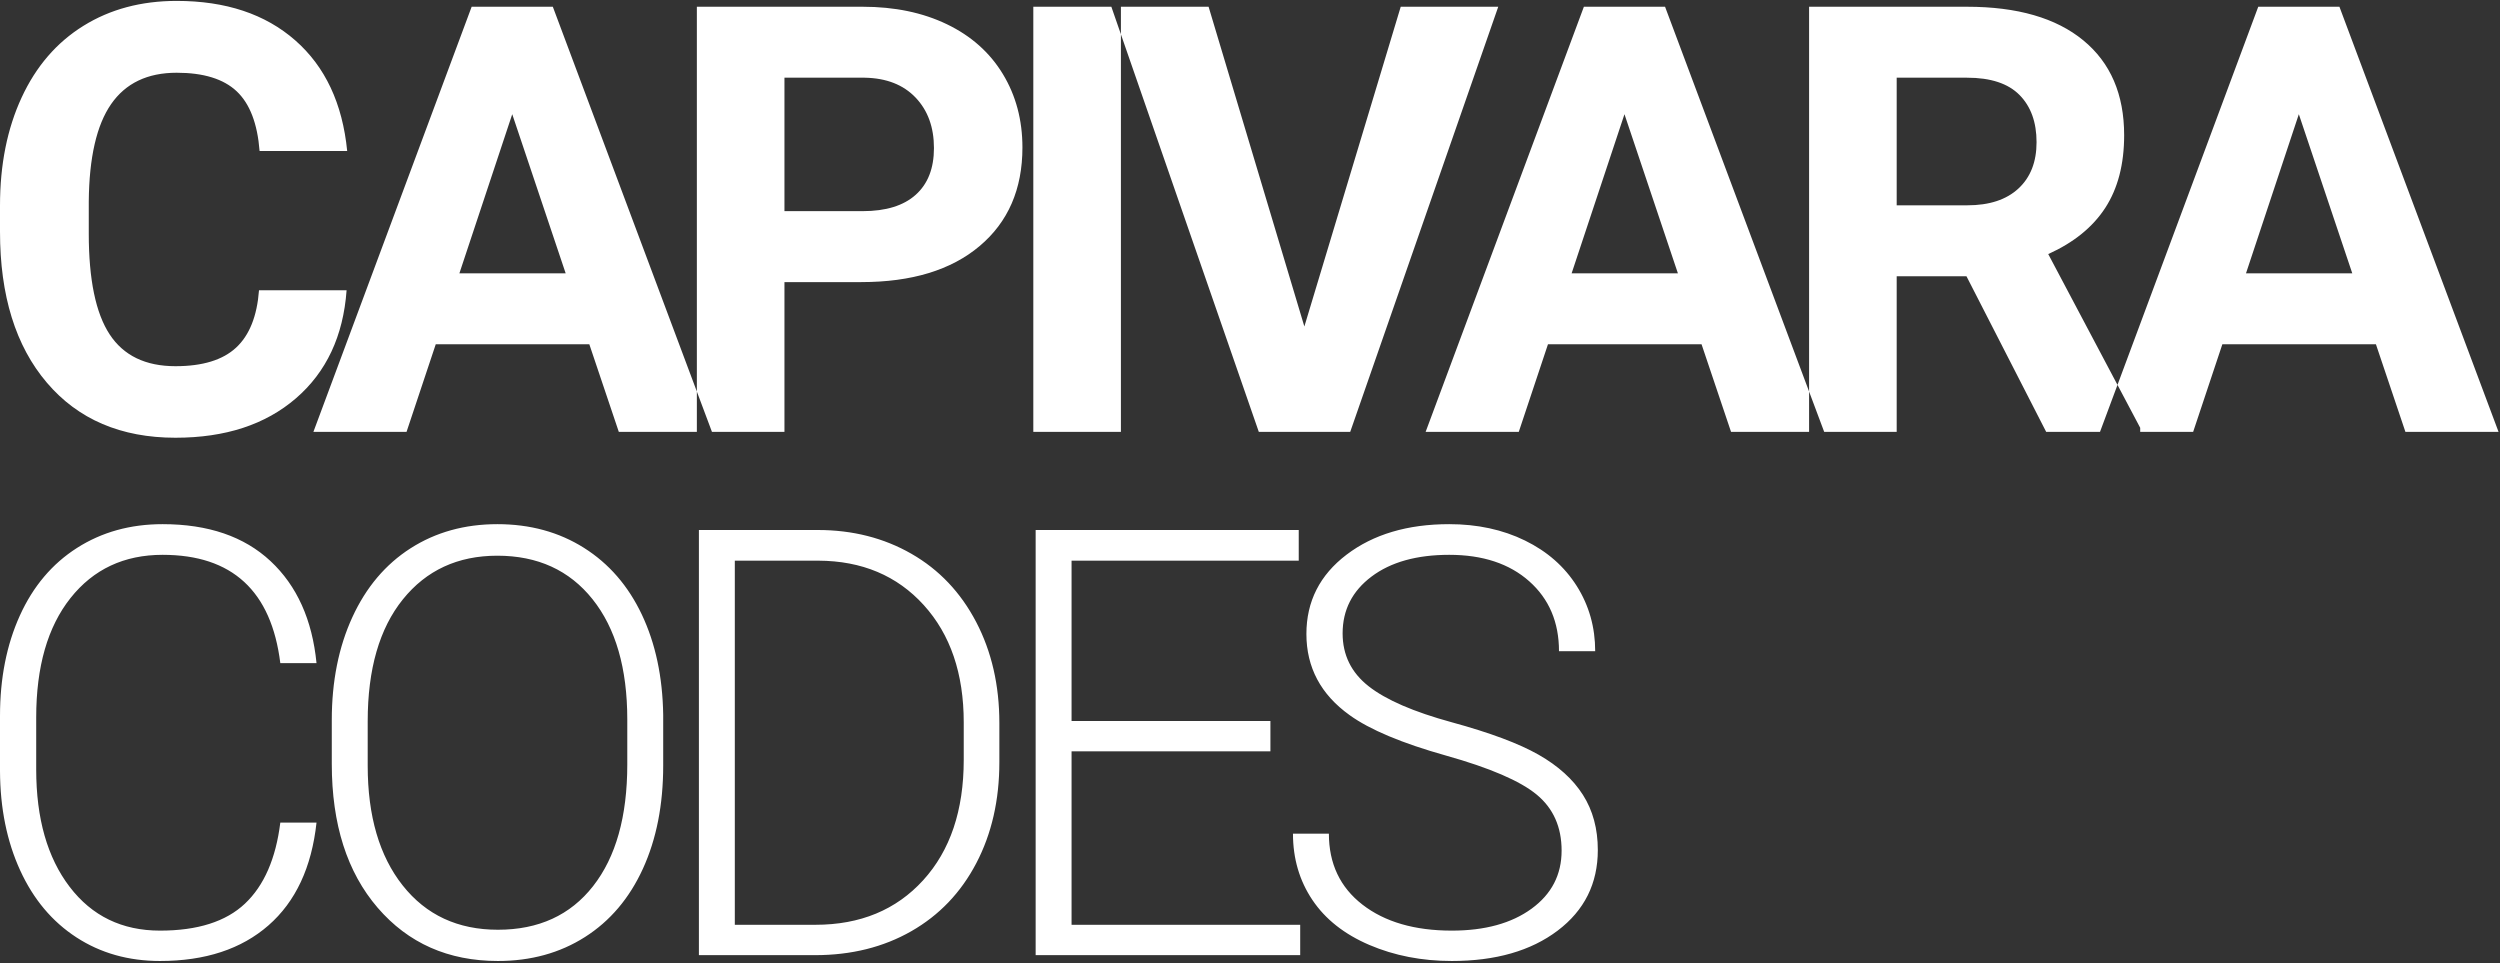 <?xml version="1.0" encoding="UTF-8"?>
<svg width="301px" height="116px" viewBox="0 0 301 116" version="1.1" xmlns="http://www.w3.org/2000/svg" xmlns:xlink="http://www.w3.org/1999/xlink">
    <rect x="0" y="0" width="301" height="116" fill="#333333" stroke="none"/>
    <!-- Generator: Sketch 39.1 (31720) - http://www.bohemiancoding.com/sketch -->
    <title>rect</title>
    <desc>Created with Sketch.</desc>
    <defs></defs>
    <g id="Page-1" stroke="none" stroke-width="1" fill="none" fill-rule="evenodd">
        <g id="color" transform="translate(-838, -300)" fill="#FFFFFF">
            <g id="rect" transform="translate(838, 300)">
                <g id="Group">
                    <path d="M41.73,34.949 C41.332,40.457 39.299,44.793 35.631,47.957 C31.963,51.121 27.129,52.703 21.129,52.703 C14.566,52.703 9.404,50.494 5.643,46.076 C1.881,41.658 0,35.594 0,27.883 L0,24.754 C0,19.832 0.867,15.496 2.602,11.746 C4.336,7.996 6.814,5.119 10.037,3.115 C13.26,1.111 17.004,0.109 21.27,0.109 C27.176,0.109 31.934,1.691 35.543,4.855 C39.152,8.02 41.238,12.461 41.801,18.18 L31.254,18.18 C30.996,14.875 30.076,12.479 28.494,10.99 C26.912,9.502 24.504,8.758 21.27,8.758 C17.754,8.758 15.123,10.018 13.377,12.537 C11.631,15.057 10.734,18.965 10.688,24.262 L10.688,28.129 C10.688,33.66 11.525,37.703 13.201,40.258 C14.877,42.813 17.52,44.09 21.129,44.09 C24.387,44.09 26.818,43.346 28.424,41.857 C30.029,40.369 30.949,38.066 31.184,34.949 L41.73,34.949 Z M70.955,41.453 L52.463,41.453 L48.947,52 L37.732,52 L56.787,0.812 L66.56,0.812 L85.72,52 L74.505,52 L70.955,41.453 Z M55.31,32.91 L68.107,32.91 L61.673,13.75 L55.31,32.91 Z M94.448,33.965 L94.448,52 L83.902,52 L83.902,0.812 L103.87,0.812 C107.714,0.812 111.095,1.516 114.013,2.922 C116.931,4.328 119.175,6.326 120.745,8.916 C122.316,11.506 123.101,14.453 123.101,17.758 C123.101,22.773 121.384,26.729 117.95,29.623 C114.517,32.518 109.765,33.965 103.695,33.965 L94.448,33.965 Z M94.448,25.422 L103.87,25.422 C106.659,25.422 108.786,24.766 110.251,23.453 C111.716,22.141 112.448,20.266 112.448,17.828 C112.448,15.32 111.71,13.293 110.234,11.746 C108.757,10.199 106.718,9.402 104.116,9.355 L94.448,9.355 L94.448,25.422 Z M134.958,52 L124.411,52 L124.411,0.812 L134.958,0.812 L134.958,52 Z M157.045,39.309 L168.647,0.812 L180.389,0.812 L162.565,52 L151.561,52 L133.807,0.812 L145.514,0.812 L157.045,39.309 Z M204.867,41.453 L186.375,41.453 L182.859,52 L171.645,52 L190.699,0.812 L200.473,0.812 L219.633,52 L208.418,52 L204.867,41.453 Z M189.223,32.91 L202.02,32.91 L195.586,13.75 L189.223,32.91 Z M236.763,33.262 L228.361,33.262 L228.361,52 L217.814,52 L217.814,0.812 L236.834,0.812 C242.881,0.812 247.545,2.16 250.826,4.855 C254.107,7.551 255.748,11.359 255.748,16.281 C255.748,19.773 254.992,22.686 253.48,25.018 C251.968,27.35 249.677,29.207 246.607,30.59 L257.681,51.508 L257.681,52 L246.361,52 L236.763,33.262 Z M228.361,24.719 L236.869,24.719 C239.517,24.719 241.568,24.045 243.021,22.697 C244.474,21.35 245.201,19.492 245.201,17.125 C245.201,14.711 244.515,12.813 243.144,11.43 C241.773,10.047 239.67,9.355 236.834,9.355 L228.361,9.355 L228.361,24.719 Z M286.062,41.453 L267.57,41.453 L264.054,52 L252.839,52 L271.894,0.812 L281.667,0.812 L300.827,52 L289.613,52 L286.062,41.453 Z M270.417,32.91 L283.214,32.91 L276.78,13.75 L270.417,32.91 Z" id="CAPIVARA"></path>
                    <path d="M38.109,99.039 C37.523,104.43 35.596,108.555 32.326,111.414 C29.057,114.273 24.703,115.703 19.266,115.703 C15.469,115.703 12.111,114.754 9.193,112.855 C6.275,110.957 4.02,108.268 2.426,104.787 C0.832,101.307 0.023,97.328 0,92.852 L0,86.207 C0,81.66 0.797,77.629 2.391,74.113 C3.984,70.598 6.275,67.885 9.264,65.975 C12.252,64.064 15.691,63.109 19.582,63.109 C25.066,63.109 29.396,64.592 32.572,67.557 C35.748,70.521 37.594,74.617 38.109,79.844 L33.75,79.844 C32.672,71.148 27.949,66.801 19.582,66.801 C14.941,66.801 11.244,68.535 8.49,72.004 C5.736,75.473 4.359,80.266 4.359,86.383 L4.359,92.641 C4.359,98.547 5.701,103.258 8.385,106.773 C11.068,110.289 14.695,112.047 19.266,112.047 C23.789,112.047 27.199,110.963 29.496,108.795 C31.793,106.627 33.211,103.375 33.75,99.039 L38.109,99.039 Z M79.849,92.184 C79.849,96.895 79.035,101.031 77.406,104.594 C75.777,108.156 73.451,110.898 70.427,112.82 C67.404,114.742 63.912,115.703 59.951,115.703 C53.974,115.703 49.146,113.564 45.466,109.287 C41.787,105.01 39.947,99.238 39.947,91.973 L39.947,86.699 C39.947,82.035 40.773,77.904 42.425,74.307 C44.078,70.709 46.416,67.943 49.439,66.01 C52.463,64.076 55.943,63.109 59.88,63.109 C63.818,63.109 67.293,64.059 70.304,65.957 C73.316,67.855 75.642,70.539 77.283,74.008 C78.923,77.477 79.779,81.496 79.849,86.066 L79.849,92.184 Z M75.525,86.629 C75.525,80.465 74.13,75.637 71.341,72.145 C68.552,68.652 64.732,66.906 59.88,66.906 C55.123,66.906 51.332,68.658 48.507,72.162 C45.683,75.666 44.271,80.559 44.271,86.84 L44.271,92.184 C44.271,98.254 45.677,103.064 48.49,106.615 C51.302,110.166 55.123,111.941 59.951,111.941 C64.849,111.941 68.67,110.189 71.412,106.686 C74.154,103.182 75.525,98.301 75.525,92.043 L75.525,86.629 Z M84.148,115 L84.148,63.812 L98.456,63.812 C102.652,63.812 106.413,64.768 109.741,66.678 C113.07,68.588 115.665,71.324 117.529,74.887 C119.392,78.449 120.323,82.504 120.323,87.051 L120.323,91.762 C120.323,96.332 119.398,100.387 117.546,103.926 C115.695,107.465 113.087,110.195 109.724,112.117 C106.361,114.039 102.499,115 98.14,115 L84.148,115 Z M88.472,67.504 L88.472,111.344 L98.175,111.344 C103.566,111.344 107.89,109.557 111.148,105.982 C114.405,102.408 116.034,97.574 116.034,91.48 L116.034,86.98 C116.034,81.098 114.429,76.387 111.218,72.848 C108.007,69.309 103.777,67.527 98.527,67.504 L88.472,67.504 Z M152.958,90.461 L129.016,90.461 L129.016,111.344 L156.544,111.344 L156.544,115 L124.692,115 L124.692,63.812 L156.368,63.812 L156.368,67.504 L129.016,67.504 L129.016,86.805 L152.958,86.805 L152.958,90.461 Z M188.018,102.414 C188.018,99.578 187.022,97.334 185.03,95.682 C183.037,94.029 179.393,92.459 174.096,90.971 C168.799,89.482 164.932,87.859 162.495,86.102 C159.026,83.617 157.291,80.359 157.291,76.328 C157.291,72.414 158.903,69.232 162.125,66.783 C165.348,64.334 169.467,63.109 174.483,63.109 C177.881,63.109 180.922,63.766 183.606,65.078 C186.289,66.391 188.37,68.219 189.846,70.562 C191.323,72.906 192.061,75.52 192.061,78.402 L187.702,78.402 C187.702,74.91 186.506,72.104 184.116,69.982 C181.725,67.861 178.514,66.801 174.483,66.801 C170.569,66.801 167.452,67.674 165.131,69.42 C162.811,71.166 161.651,73.445 161.651,76.258 C161.651,78.859 162.694,80.98 164.78,82.621 C166.866,84.262 170.205,85.709 174.799,86.963 C179.393,88.217 182.873,89.518 185.241,90.865 C187.608,92.213 189.389,93.824 190.584,95.699 C191.78,97.574 192.377,99.789 192.377,102.344 C192.377,106.375 190.766,109.609 187.543,112.047 C184.321,114.484 180.073,115.703 174.799,115.703 C171.19,115.703 167.879,115.059 164.868,113.77 C161.856,112.48 159.571,110.676 158.012,108.355 C156.454,106.035 155.674,103.375 155.674,100.375 L159.998,100.375 C159.998,103.984 161.346,106.832 164.041,108.918 C166.737,111.004 170.323,112.047 174.799,112.047 C178.784,112.047 181.983,111.168 184.397,109.41 C186.811,107.652 188.018,105.32 188.018,102.414 L188.018,102.414 Z" id="CODES"></path>
                </g>
            </g>
        </g>
    </g>
</svg>